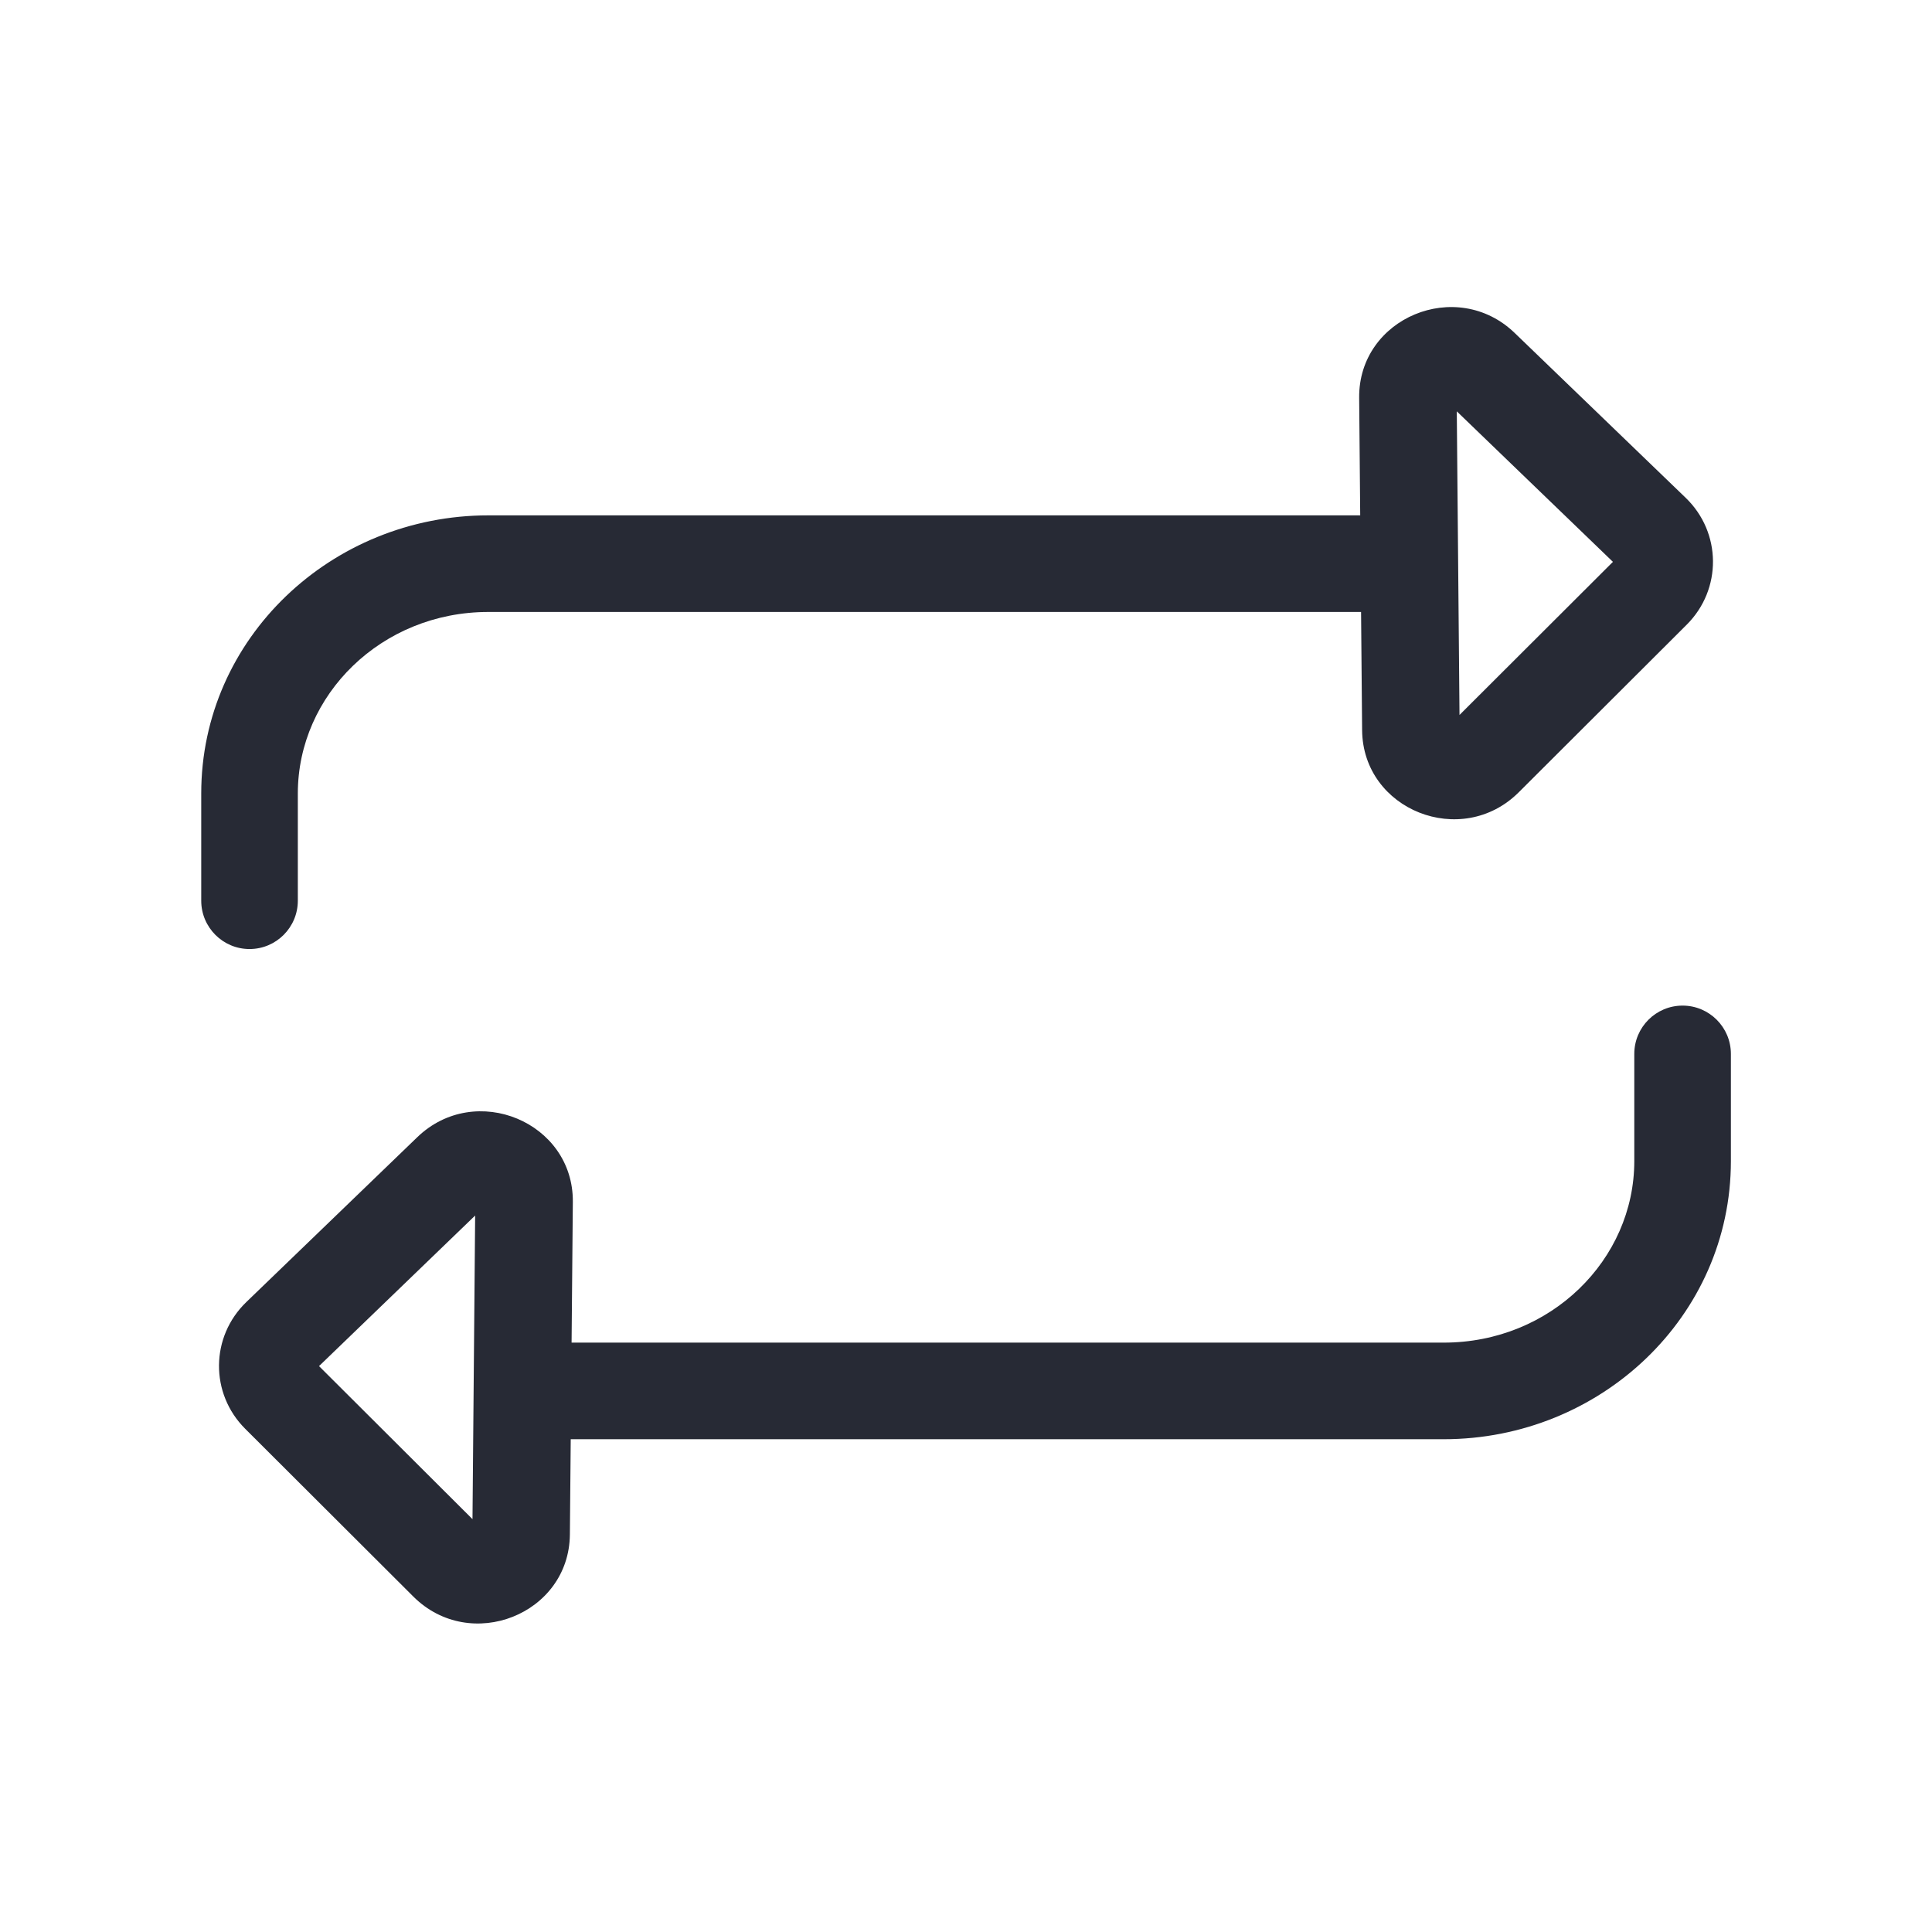 <svg width="32" height="32" viewBox="0 0 32 32" fill="none" xmlns="http://www.w3.org/2000/svg">
<path fill-rule="evenodd" clip-rule="evenodd" d="M8.089 8.536L22.858 8.536C23.299 8.536 23.658 8.895 23.658 9.336C23.658 9.778 23.299 10.136 22.858 10.136L8.089 10.136C6.316 10.136 4.933 11.511 4.933 13.142L4.933 14.918C4.933 15.36 4.575 15.719 4.133 15.719C3.691 15.719 3.333 15.36 3.333 14.918L3.333 13.142C3.333 10.57 5.492 8.536 8.089 8.536ZM27.869 16.656C28.31 16.656 28.669 17.014 28.669 17.456V19.232C28.669 21.805 26.51 23.838 23.913 23.838L9.144 23.838C8.702 23.838 8.344 23.48 8.344 23.038C8.344 22.596 8.702 22.238 9.144 22.238L23.913 22.238C25.685 22.238 27.069 20.863 27.069 19.232V17.456C27.069 17.014 27.427 16.656 27.869 16.656Z" fill="#272A35"/>
<path fill-rule="evenodd" clip-rule="evenodd" d="M5.284 22.627L7.87 20.133L7.826 25.162L5.284 22.627ZM6.845 26.443C7.79 27.387 9.427 26.739 9.439 25.416L9.488 19.908C9.5 18.585 7.874 17.908 6.912 18.835L4.08 21.566C3.484 22.141 3.475 23.081 4.062 23.666L6.845 26.443Z" fill="#272A35"/>
<path fill-rule="evenodd" clip-rule="evenodd" d="M26.715 9.306L24.129 6.813L24.174 11.842L26.715 9.306ZM25.155 13.123C24.209 14.066 22.573 13.418 22.561 12.095L22.512 6.588C22.5 5.264 24.126 4.587 25.088 5.515L27.92 8.245C28.516 8.82 28.524 9.761 27.938 10.346L25.155 13.123Z" fill="#272A35"/>
</svg>
